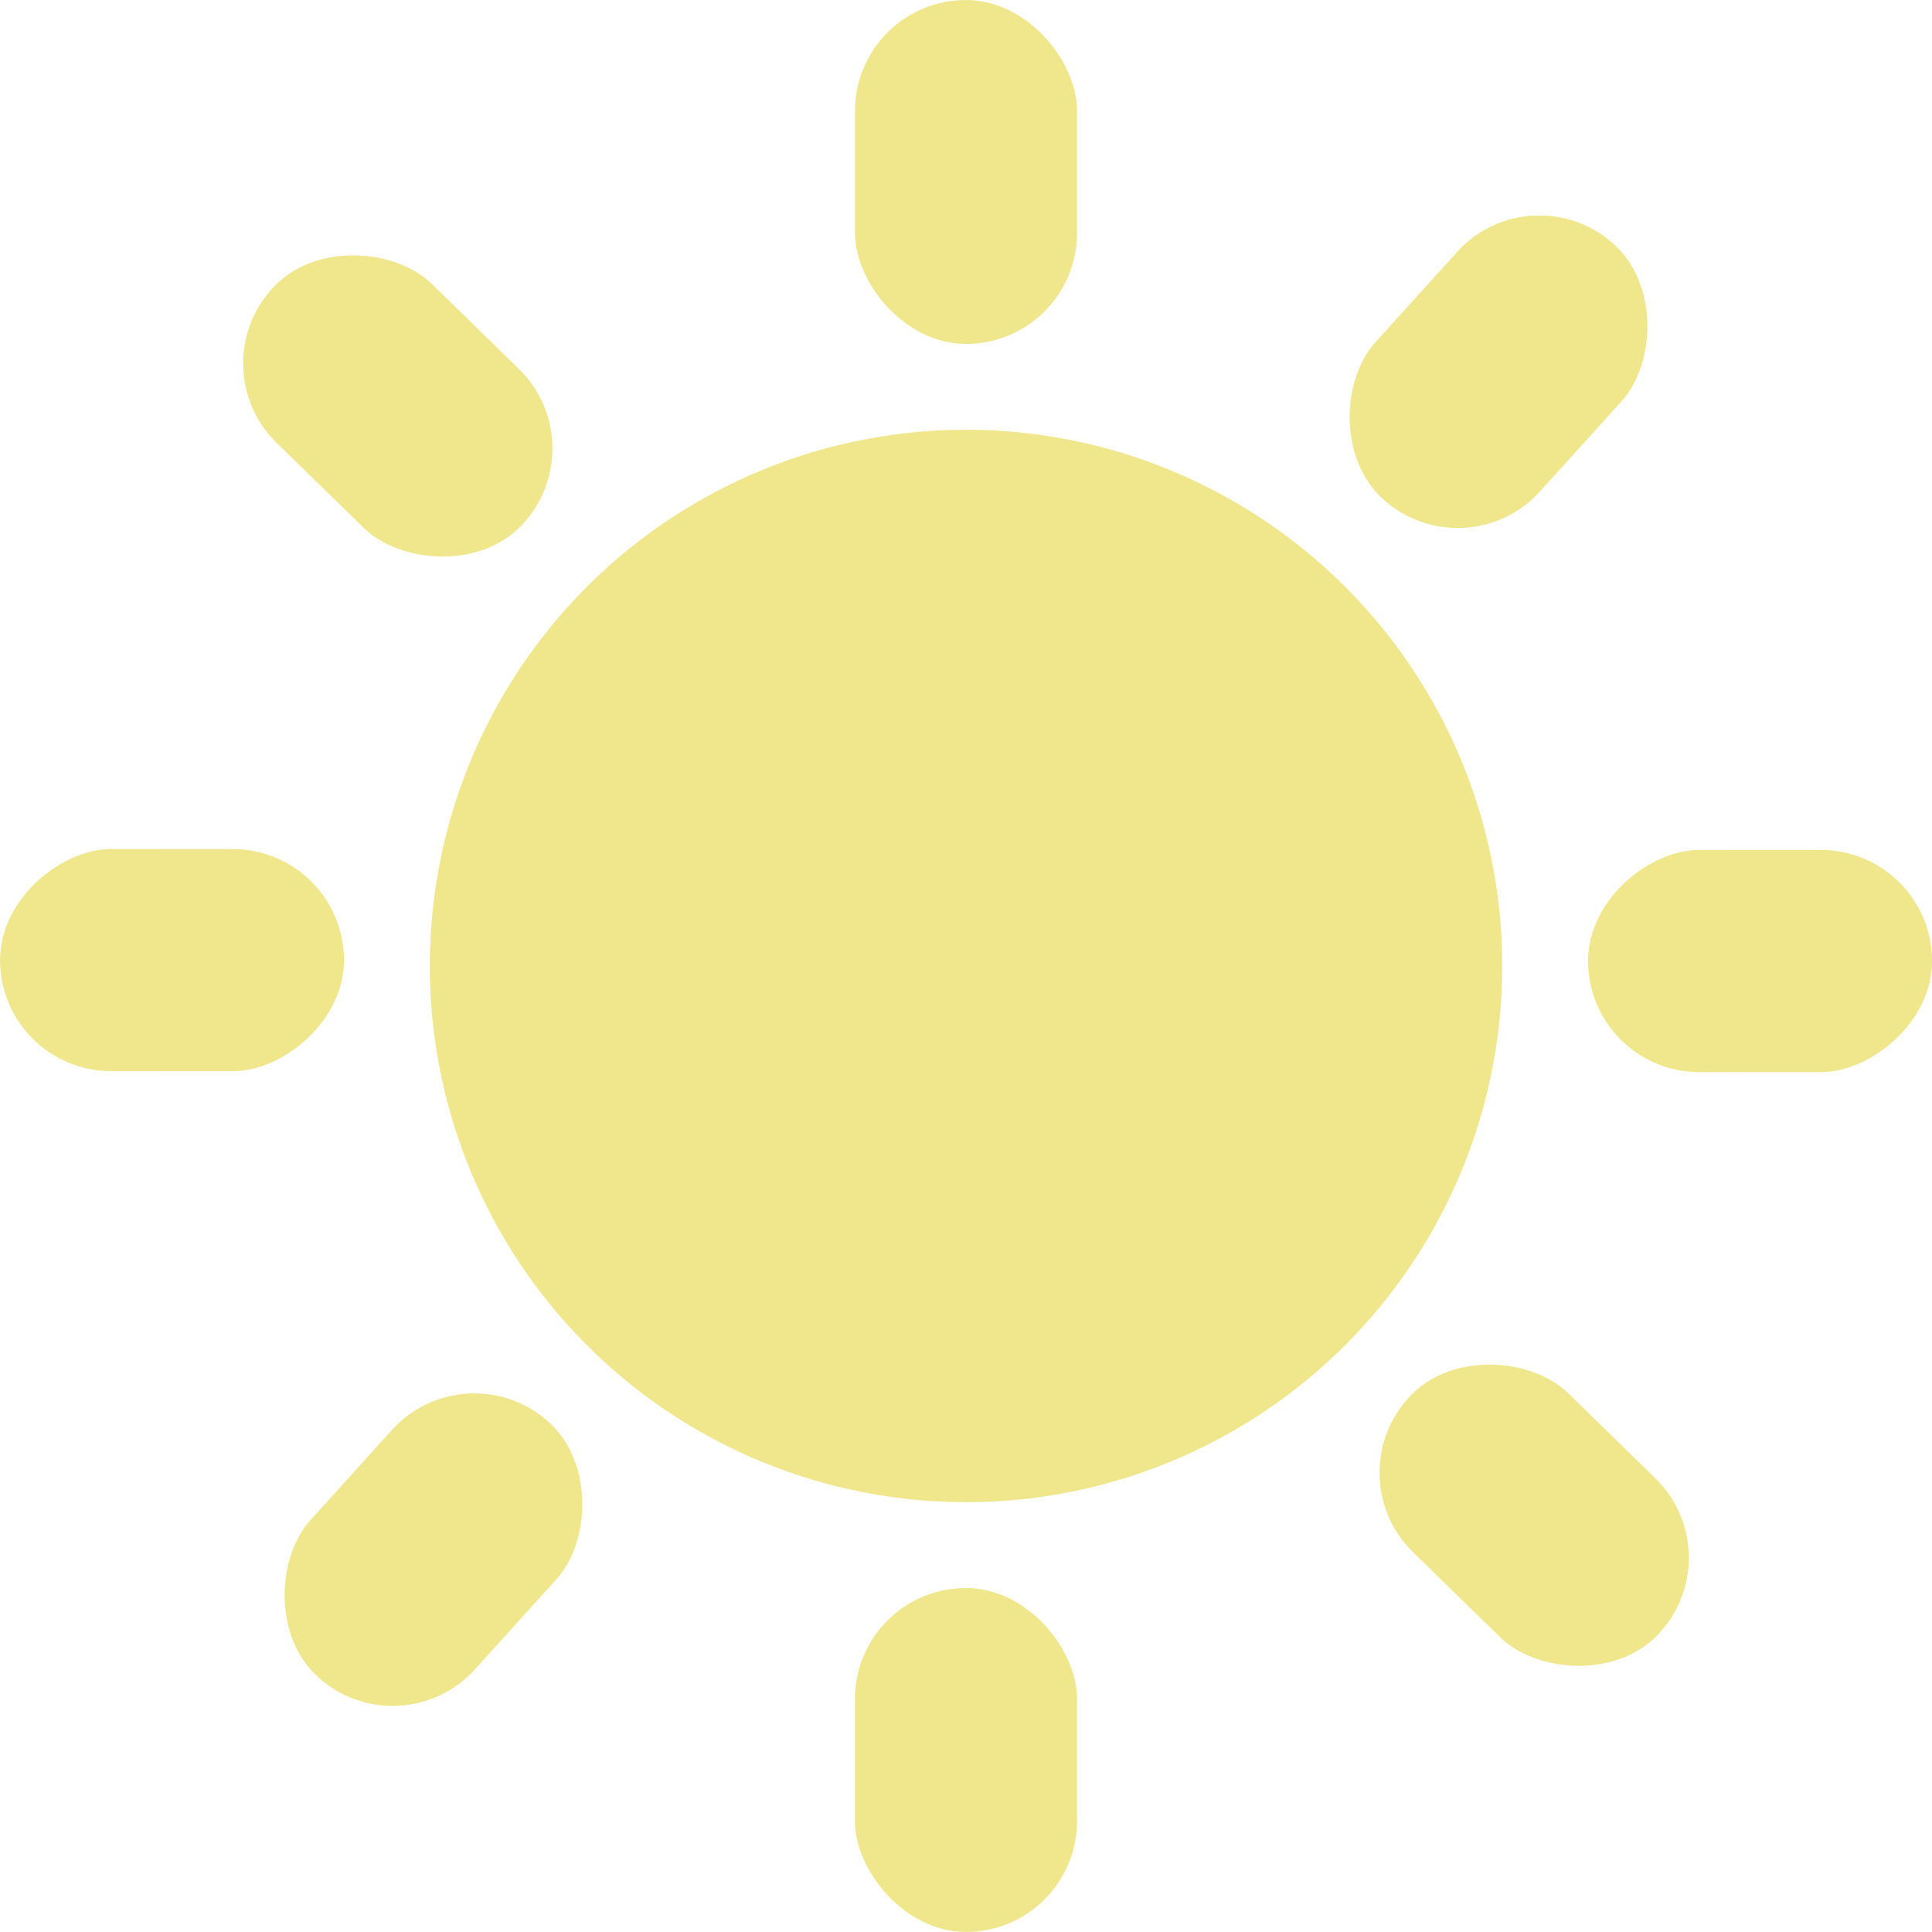 <?xml version="1.0" encoding="UTF-8" standalone="no"?>
<!-- Created with Inkscape (http://www.inkscape.org/) -->

<svg
   xmlns:dc="http://purl.org/dc/elements/1.1/"
   xmlns:cc="http://creativecommons.org/ns#"
   xmlns:rdf="http://www.w3.org/1999/02/22-rdf-syntax-ns#"
   xmlns:svg="http://www.w3.org/2000/svg"
   xmlns="http://www.w3.org/2000/svg"
   xmlns:sodipodi="http://sodipodi.sourceforge.net/DTD/sodipodi-0.dtd"
   xmlns:inkscape="http://www.inkscape.org/namespaces/inkscape"
   width="36.031mm"
   height="36.031mm"
   viewBox="0 0 36.031 36.031"
   version="1.1"
   id="svg8"
   inkscape:version="0.92.4 (5da689c313, 2019-01-14)"
   sodipodi:docname="i_direct_sun.svg">
  <defs
     id="defs2" />
  <sodipodi:namedview
     id="base"
     pagecolor="#ffffff"
     bordercolor="#666666"
     borderopacity="1.0"
     inkscape:pageopacity="0.0"
     inkscape:pageshadow="2"
     inkscape:zoom="1.979899"
     inkscape:cx="-83.156183"
     inkscape:cy="123.71083"
     inkscape:document-units="mm"
     inkscape:current-layer="layer1"
     showgrid="false"
     inkscape:window-width="1920"
     inkscape:window-height="1000"
     inkscape:window-x="-11"
     inkscape:window-y="-11"
     inkscape:window-maximized="1" />
  <g
     inkscape:label="Layer 1"
     inkscape:groupmode="layer"
     id="layer1"
     transform="translate(-11.886,-60.584)">
    <circle
       style="opacity:1;fill:#f0e68c;fill-opacity:1;fill-rule:nonzero;stroke:none;stroke-width:0.439;stroke-linecap:round;stroke-miterlimit:4;stroke-dasharray:none;stroke-dashoffset:0;stroke-opacity:1"
       id="path819"
       cx="29.902"
       cy="78.599"
       r="10" />
    <rect
       style="opacity:1;fill:#f0e68c;fill-opacity:1;fill-rule:nonzero;stroke:none;stroke-width:0.842;stroke-linecap:round;stroke-miterlimit:4;stroke-dasharray:none;stroke-dashoffset:0;stroke-opacity:1"
       id="rect821"
       width="4.142"
       height="6.414"
       x="27.831"
       y="60.584"
       ry="2.071" />
    <rect
       style="opacity:1;fill:#f0e68c;fill-opacity:1;fill-rule:nonzero;stroke:none;stroke-width:0.842;stroke-linecap:round;stroke-miterlimit:4;stroke-dasharray:none;stroke-dashoffset:0;stroke-opacity:1"
       id="rect821-5"
       width="4.143"
       height="6.414"
       x="27.83"
       y="90.2"
       ry="2.071" />
    <g
       id="g858"
       transform="rotate(-89.966,30.178,90.817)">
      <rect
         ry="2.071"
         y="72.519"
         x="40.425"
         height="6.414"
         width="4.142"
         id="rect821-9"
         style="opacity:1;fill:#f0e68c;fill-opacity:1;fill-rule:nonzero;stroke:none;stroke-width:0.842;stroke-linecap:round;stroke-miterlimit:4;stroke-dasharray:none;stroke-dashoffset:0;stroke-opacity:1" />
      <rect
         ry="2.071"
         y="102.135"
         x="40.425"
         height="6.414"
         width="4.143"
         id="rect821-5-5"
         style="opacity:1;fill:#f0e68c;fill-opacity:1;fill-rule:nonzero;stroke:none;stroke-width:0.842;stroke-linecap:round;stroke-miterlimit:4;stroke-dasharray:none;stroke-dashoffset:0;stroke-opacity:1" />
    </g>
    <g
       id="g858-1"
       transform="rotate(-137.88,33.882,86.942)">
      <rect
         ry="2.071"
         y="72.519"
         x="40.425"
         height="6.414"
         width="4.142"
         id="rect821-9-7"
         style="opacity:1;fill:#f0e68c;fill-opacity:1;fill-rule:nonzero;stroke:none;stroke-width:0.842;stroke-linecap:round;stroke-miterlimit:4;stroke-dasharray:none;stroke-dashoffset:0;stroke-opacity:1" />
      <rect
         ry="2.071"
         y="102.135"
         x="40.425"
         height="6.414"
         width="4.143"
         id="rect821-5-5-3"
         style="opacity:1;fill:#f0e68c;fill-opacity:1;fill-rule:nonzero;stroke:none;stroke-width:0.842;stroke-linecap:round;stroke-miterlimit:4;stroke-dasharray:none;stroke-dashoffset:0;stroke-opacity:1" />
    </g>
    <g
       id="g858-1-5"
       transform="rotate(-45.691,21.915,99.464)">
      <rect
         ry="2.071"
         y="72.519"
         x="40.425"
         height="6.414"
         width="4.142"
         id="rect821-9-7-3"
         style="opacity:1;fill:#f0e68c;fill-opacity:1;fill-rule:nonzero;stroke:none;stroke-width:0.842;stroke-linecap:round;stroke-miterlimit:4;stroke-dasharray:none;stroke-dashoffset:0;stroke-opacity:1" />
      <rect
         ry="2.071"
         y="102.135"
         x="40.425"
         height="6.414"
         width="4.143"
         id="rect821-5-5-3-6"
         style="opacity:1;fill:#f0e68c;fill-opacity:1;fill-rule:nonzero;stroke:none;stroke-width:0.842;stroke-linecap:round;stroke-miterlimit:4;stroke-dasharray:none;stroke-dashoffset:0;stroke-opacity:1" />
    </g>
  </g>
</svg>
